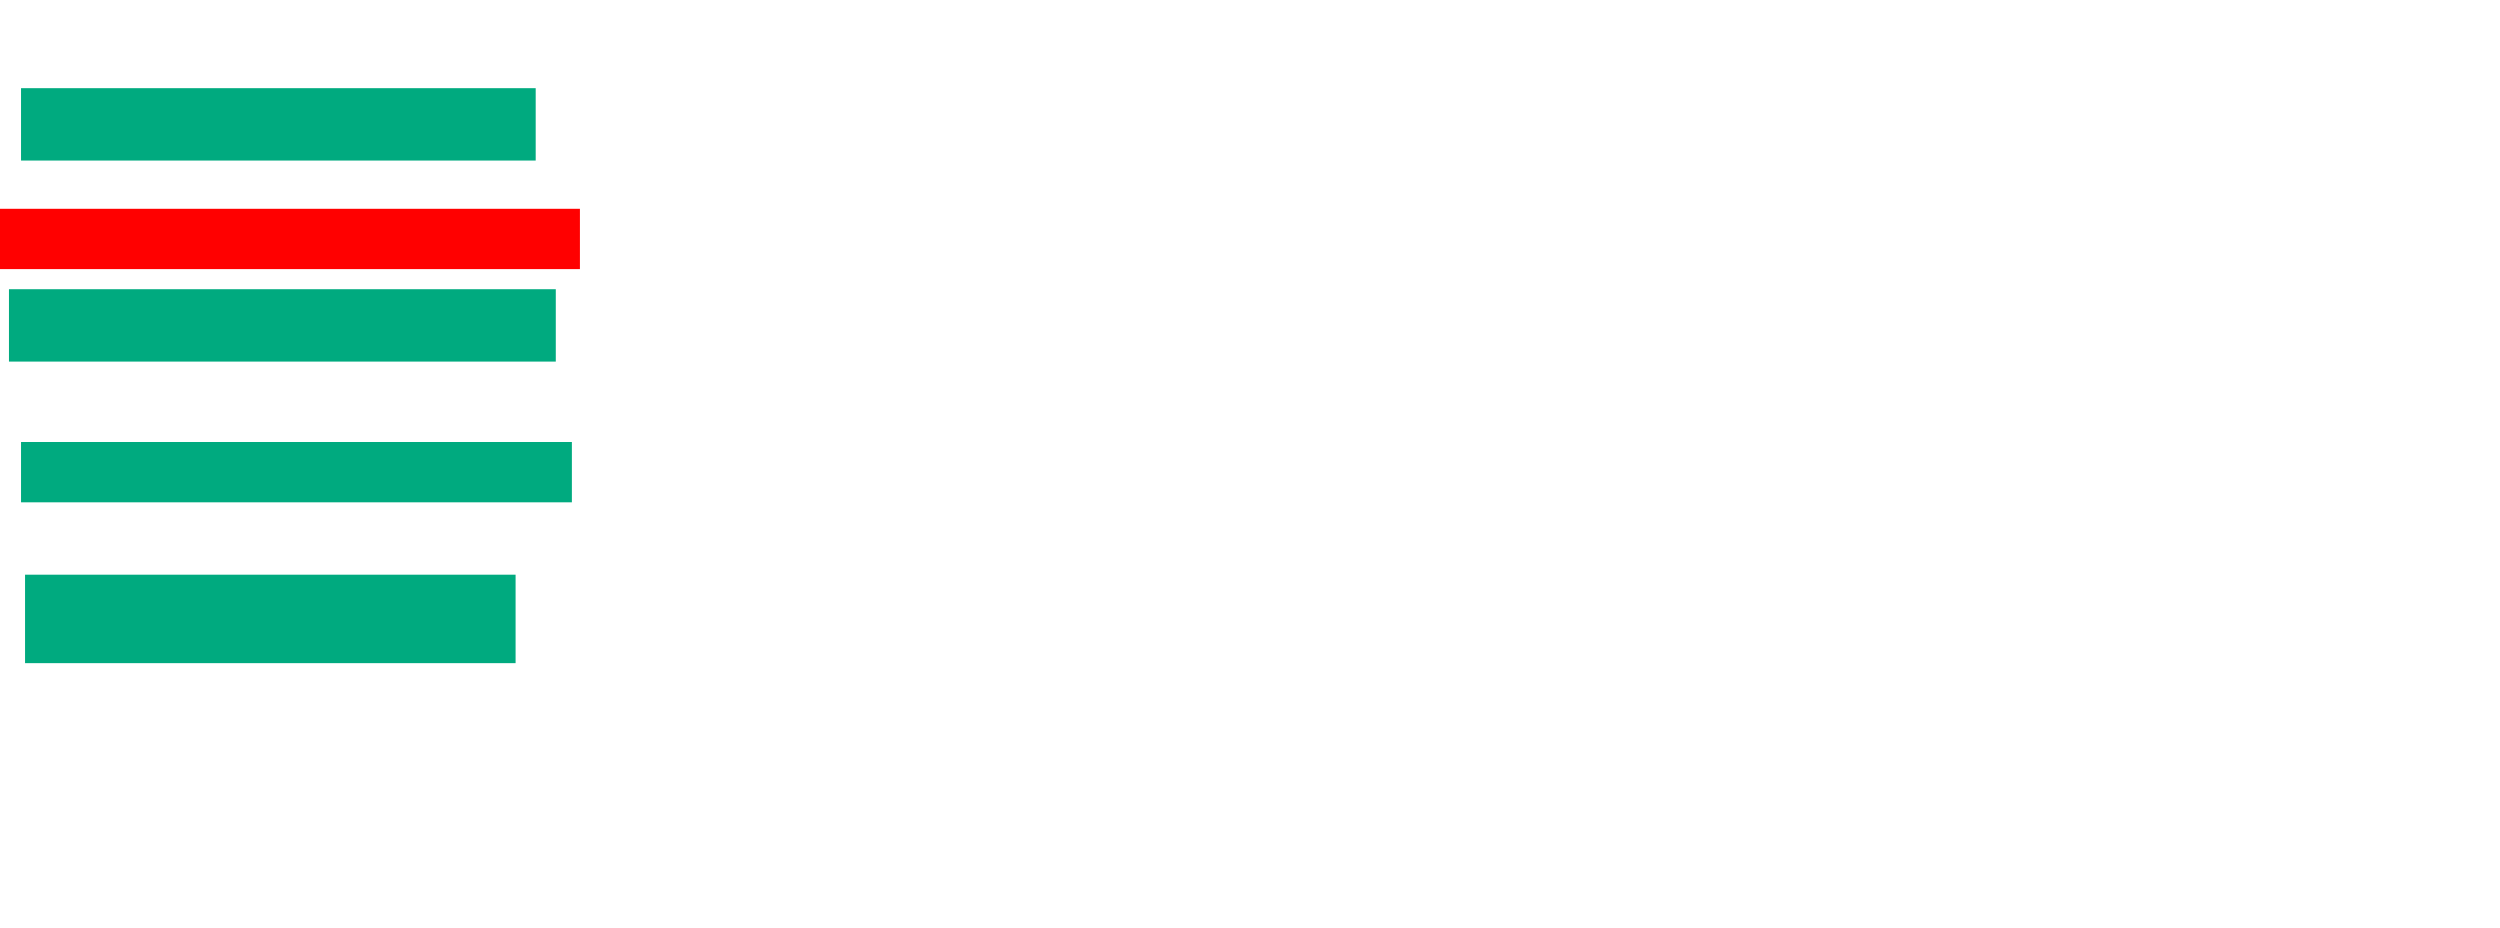 <svg xmlns="http://www.w3.org/2000/svg" height="238" width="641">
 <g>
  <title>Labels</title>
 </g>
 <g>
  <title>Shapes</title>
  <rect fill="#00AA7F" height="18.557" id="svg_2" stroke-width="0" width="131.959" x="5.392" y="22.608" />
  <rect fill="#FF0000" height="15.464" id="question-element" stroke-width="0" width="149.485" x="-0.794" y="53.536" />
  <rect fill="#00AA7F" height="18.557" id="svg_4" stroke-width="0" width="140.206" x="2.299" y="74.155" />
  <rect fill="#00AA7F" height="15.464" id="svg_5" stroke-width="0" width="141.237" x="5.392" y="113.33" />
  <rect fill="#00AA7F" height="22.68" id="svg_6" stroke-width="0" width="125.773" x="6.423" y="147.351" />
 </g>
</svg>